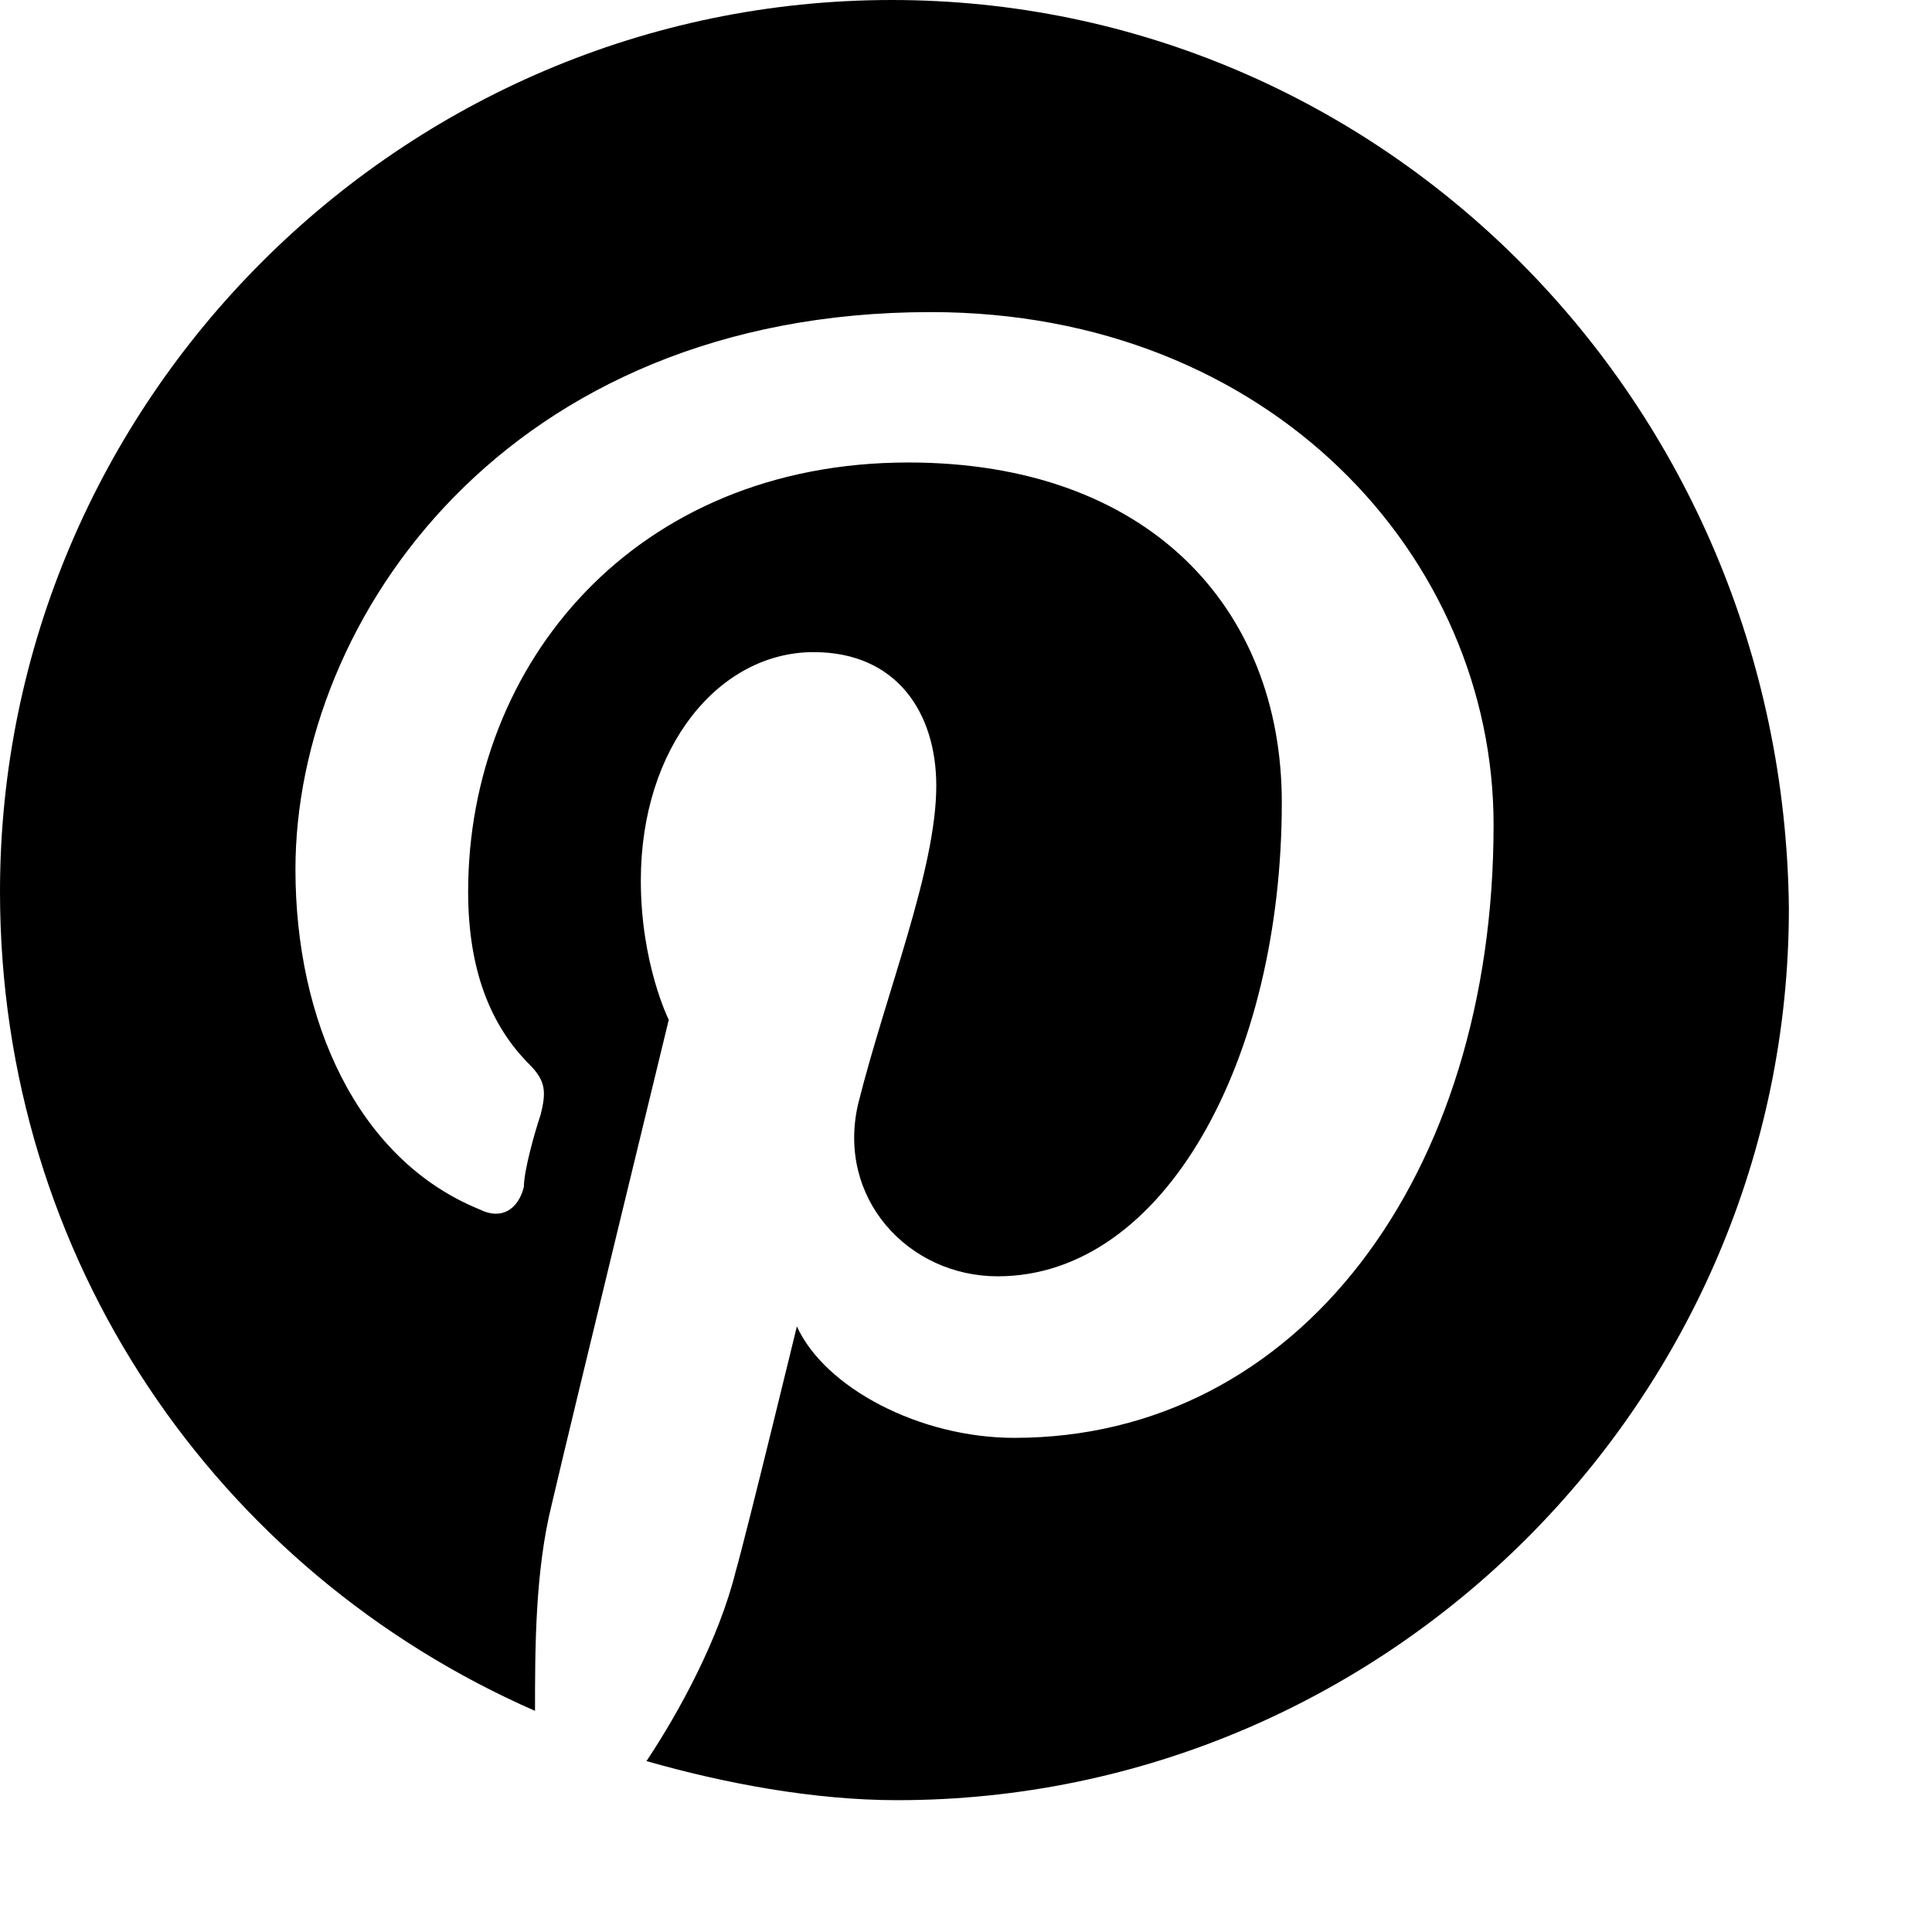 <svg width="13" height="13" viewBox="0 0 13 13" fill="none" xmlns="http://www.w3.org/2000/svg">
<path id="Vector" d="M6 0C2.7 0 0 2.7 0 6C0 8.475 1.462 10.575 3.6 11.512C3.6 11.1 3.6 10.575 3.712 10.125C3.825 9.637 4.5 6.862 4.5 6.862C4.5 6.862 4.312 6.487 4.312 5.925C4.312 5.025 4.838 4.388 5.475 4.388C6.037 4.388 6.3 4.8 6.3 5.287C6.3 5.85 5.963 6.675 5.775 7.425C5.625 8.062 6.112 8.588 6.713 8.588C7.838 8.588 8.625 7.125 8.625 5.4C8.625 4.088 7.725 3.112 6.112 3.112C4.275 3.112 3.15 4.463 3.15 6C3.15 6.525 3.3 6.9 3.562 7.162C3.675 7.275 3.675 7.35 3.638 7.5C3.6 7.612 3.525 7.875 3.525 7.987C3.487 8.137 3.375 8.213 3.225 8.137C2.4 7.8 1.988 6.862 1.988 5.85C1.988 4.162 3.413 2.1 6.263 2.1C8.55 2.1 10.05 3.75 10.05 5.55C10.05 7.912 8.738 9.675 6.825 9.675C6.188 9.675 5.55 9.338 5.362 8.925C5.362 8.925 5.025 10.312 4.95 10.575C4.838 11.025 4.575 11.512 4.35 11.85C4.875 12 5.475 12.113 6.037 12.113C9.338 12.113 12.037 9.412 12.037 6.112C12 2.7 9.3 0 6 0Z" fill="black"/>
</svg>
